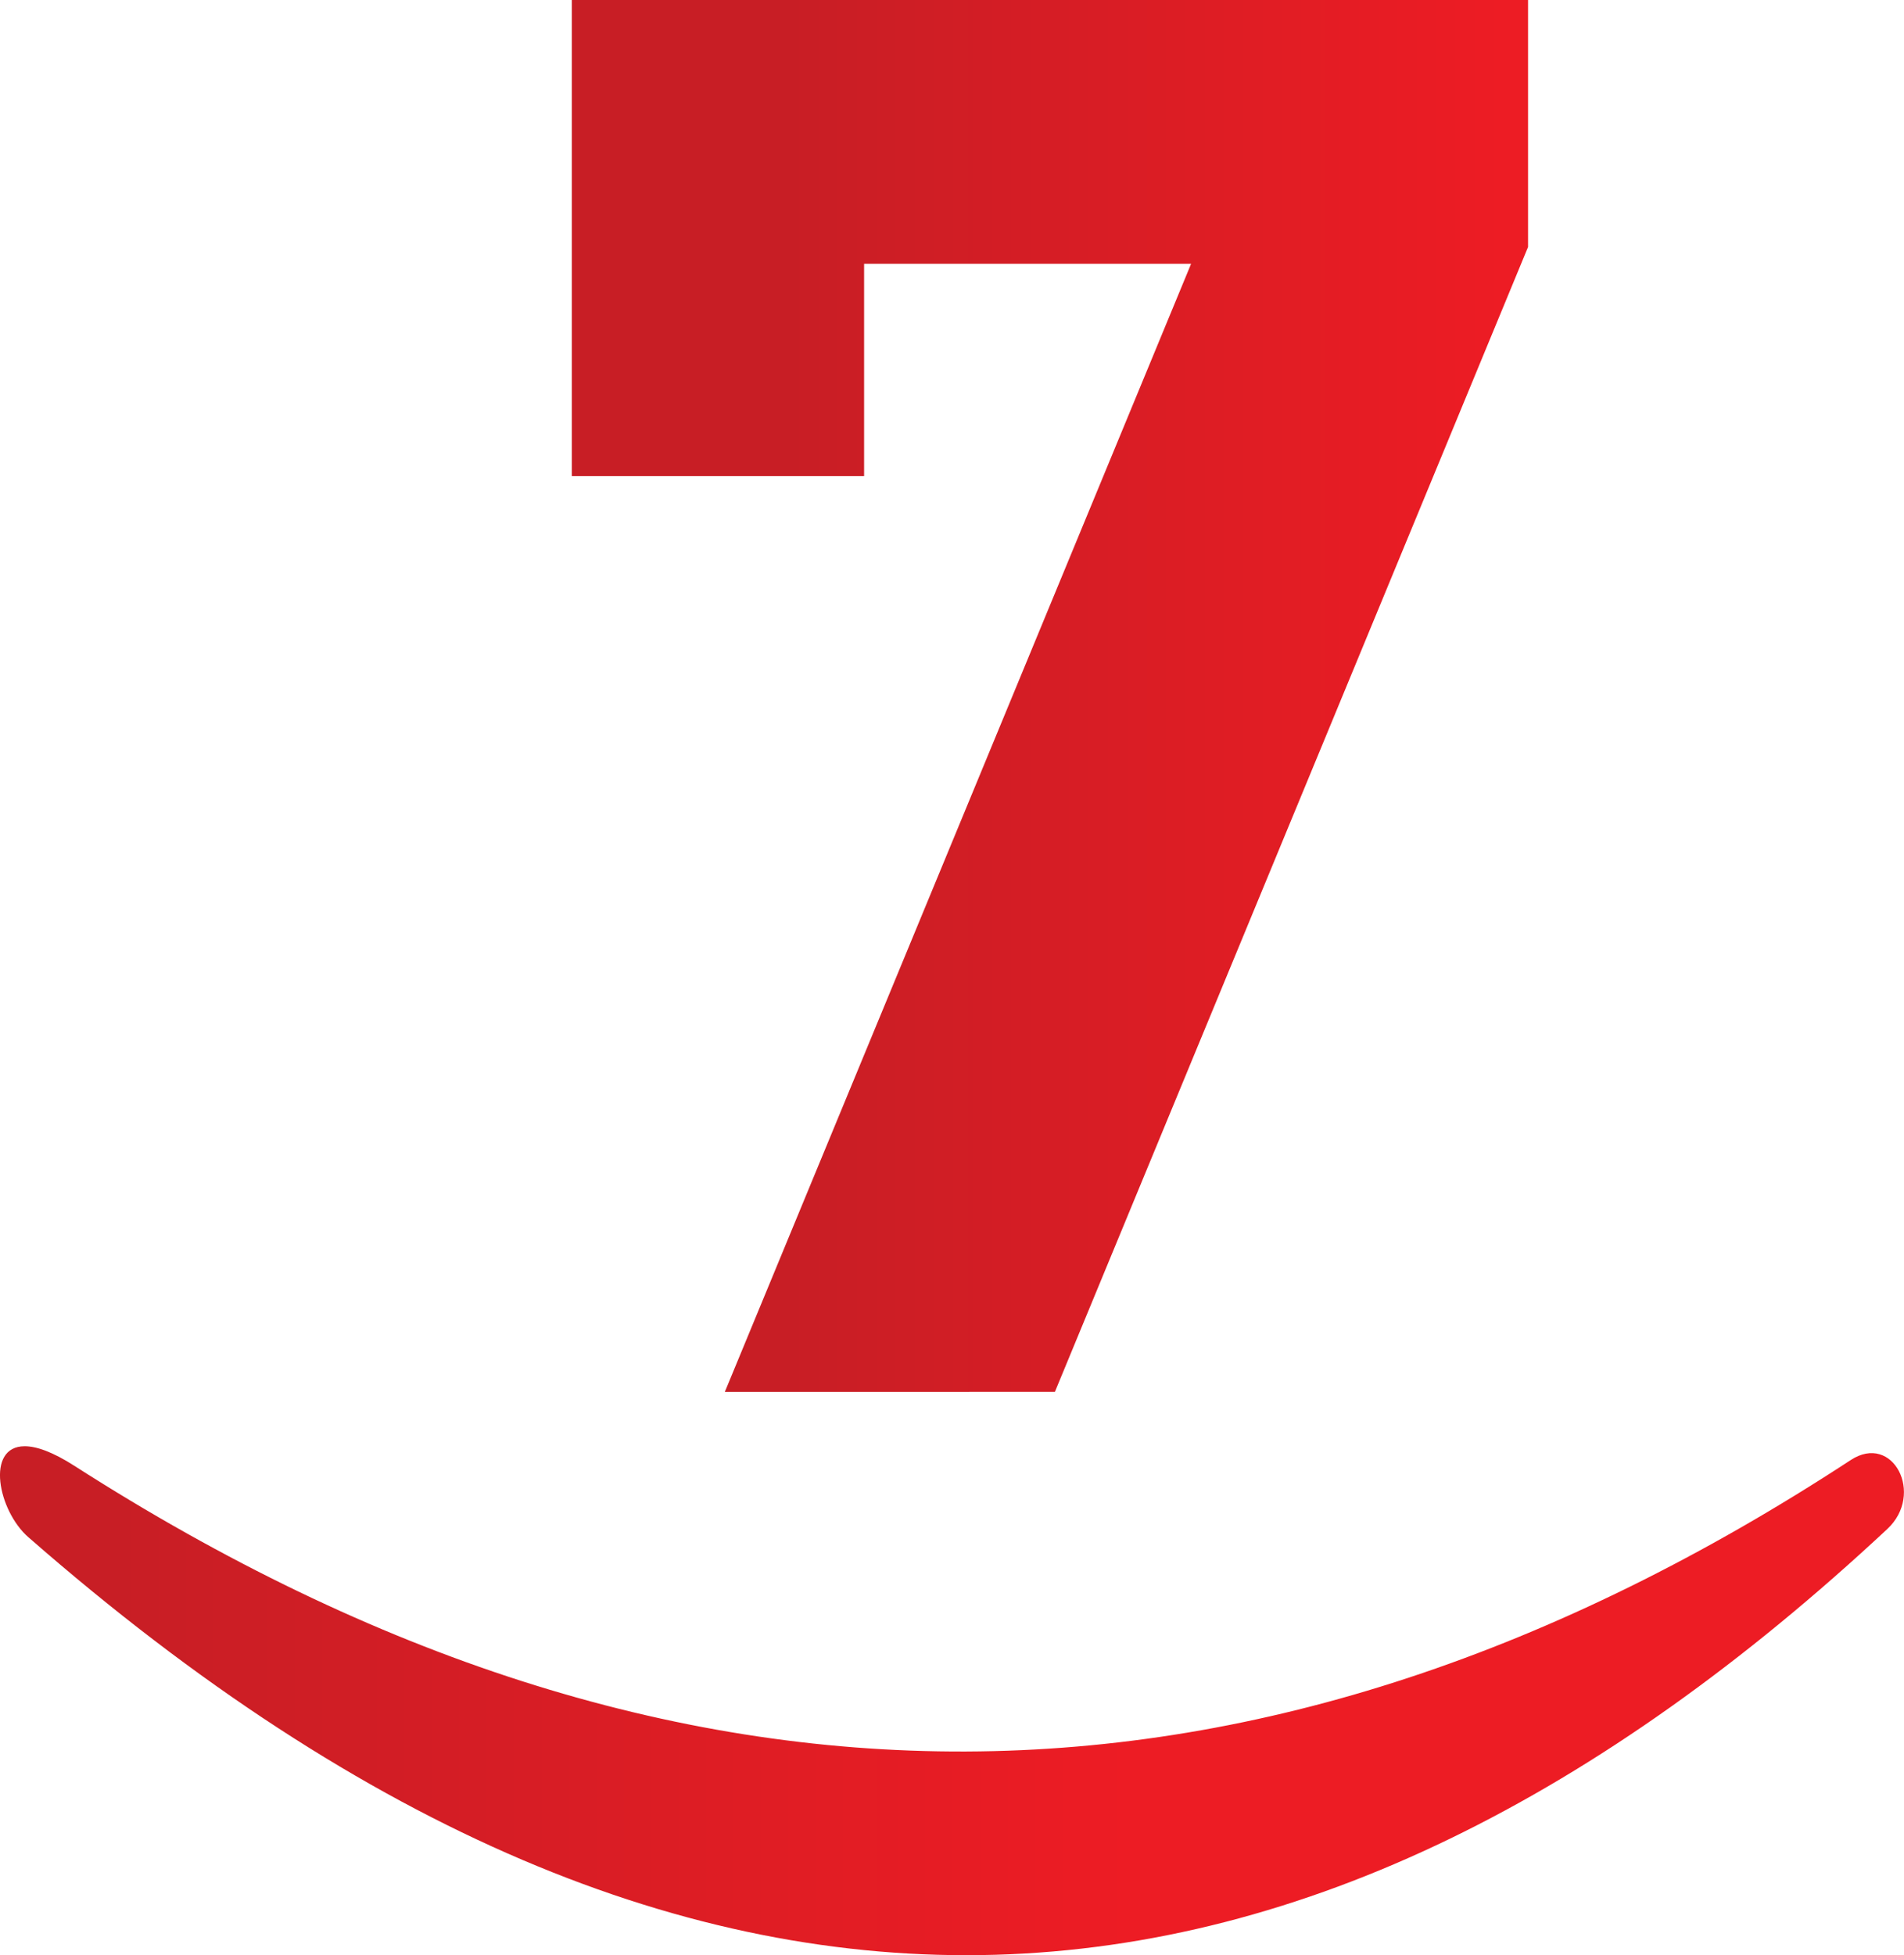 <svg width="779.33" height="800" version="1.1" viewBox="0 0 206.2 211.67" xmlns="http://www.w3.org/2000/svg">
 <defs>
  <clipPath id="clipPath1177">
   <path d="m-868.14-963.89h1710v2418.4h-1710z" stroke-width="2.873"/>
  </clipPath>
 </defs>
 <path d="m78.499 150.68 50.494-122.12h-35.413v22.986h-31.654v-51.549h103.56v26.74l-51.241 123.94z" clip-path="url(#clipPath1177)" color="#000000" fill="url(#e)" stop-color="#000000" stroke-width="2.873" style="-inkscape-stroke:none;font-variation-settings:normal"/>
 <link rel="stylesheet" type="text/css"/>
 <link rel="stylesheet" type="text/css"/>
 <style lang="en" type="text/css"/>
 <style lang="en" type="text/css"/>
 <style lang="en" type="text/css"/>
 <linearGradient id="a" x2="1" gradientTransform="matrix(206.2 0 0 206.2 .001 184.12)" gradientUnits="userSpaceOnUse">
  <stop stop-color="#c81e25" offset="0"/>
  <stop stop-color="#c81e25" offset=".065"/>
  <stop stop-color="#ed1c24" offset=".593"/>
  <stop stop-color="#ed1c24" offset=".602"/>
  <stop stop-color="#ed1c24" offset="1"/>
 </linearGradient>
 <linearGradient id="e" x2="1" gradientTransform="matrix(99.008 0 0 99.008 64.204 75.339)" gradientUnits="userSpaceOnUse">
  <stop stop-color="#c81e25" offset="0"/>
  <stop stop-color="#c81e25" offset=".213"/>
  <stop stop-color="#ed1c24" offset="1"/>
 </linearGradient>
 <path d="m3.066 166.41c72.966 63.843 139.24 57.012 201.33-0.885 4.056-3.777 0.606-10.459-3.97-7.46-63.852 41.782-127.55 42.144-192.37 0.623-2.356-1.511-4.116-2.12-5.383-2.12-4.274 0-2.887 6.975 0.391 9.841" fill="url(#a)" stroke-width="2.873"/>
</svg>
